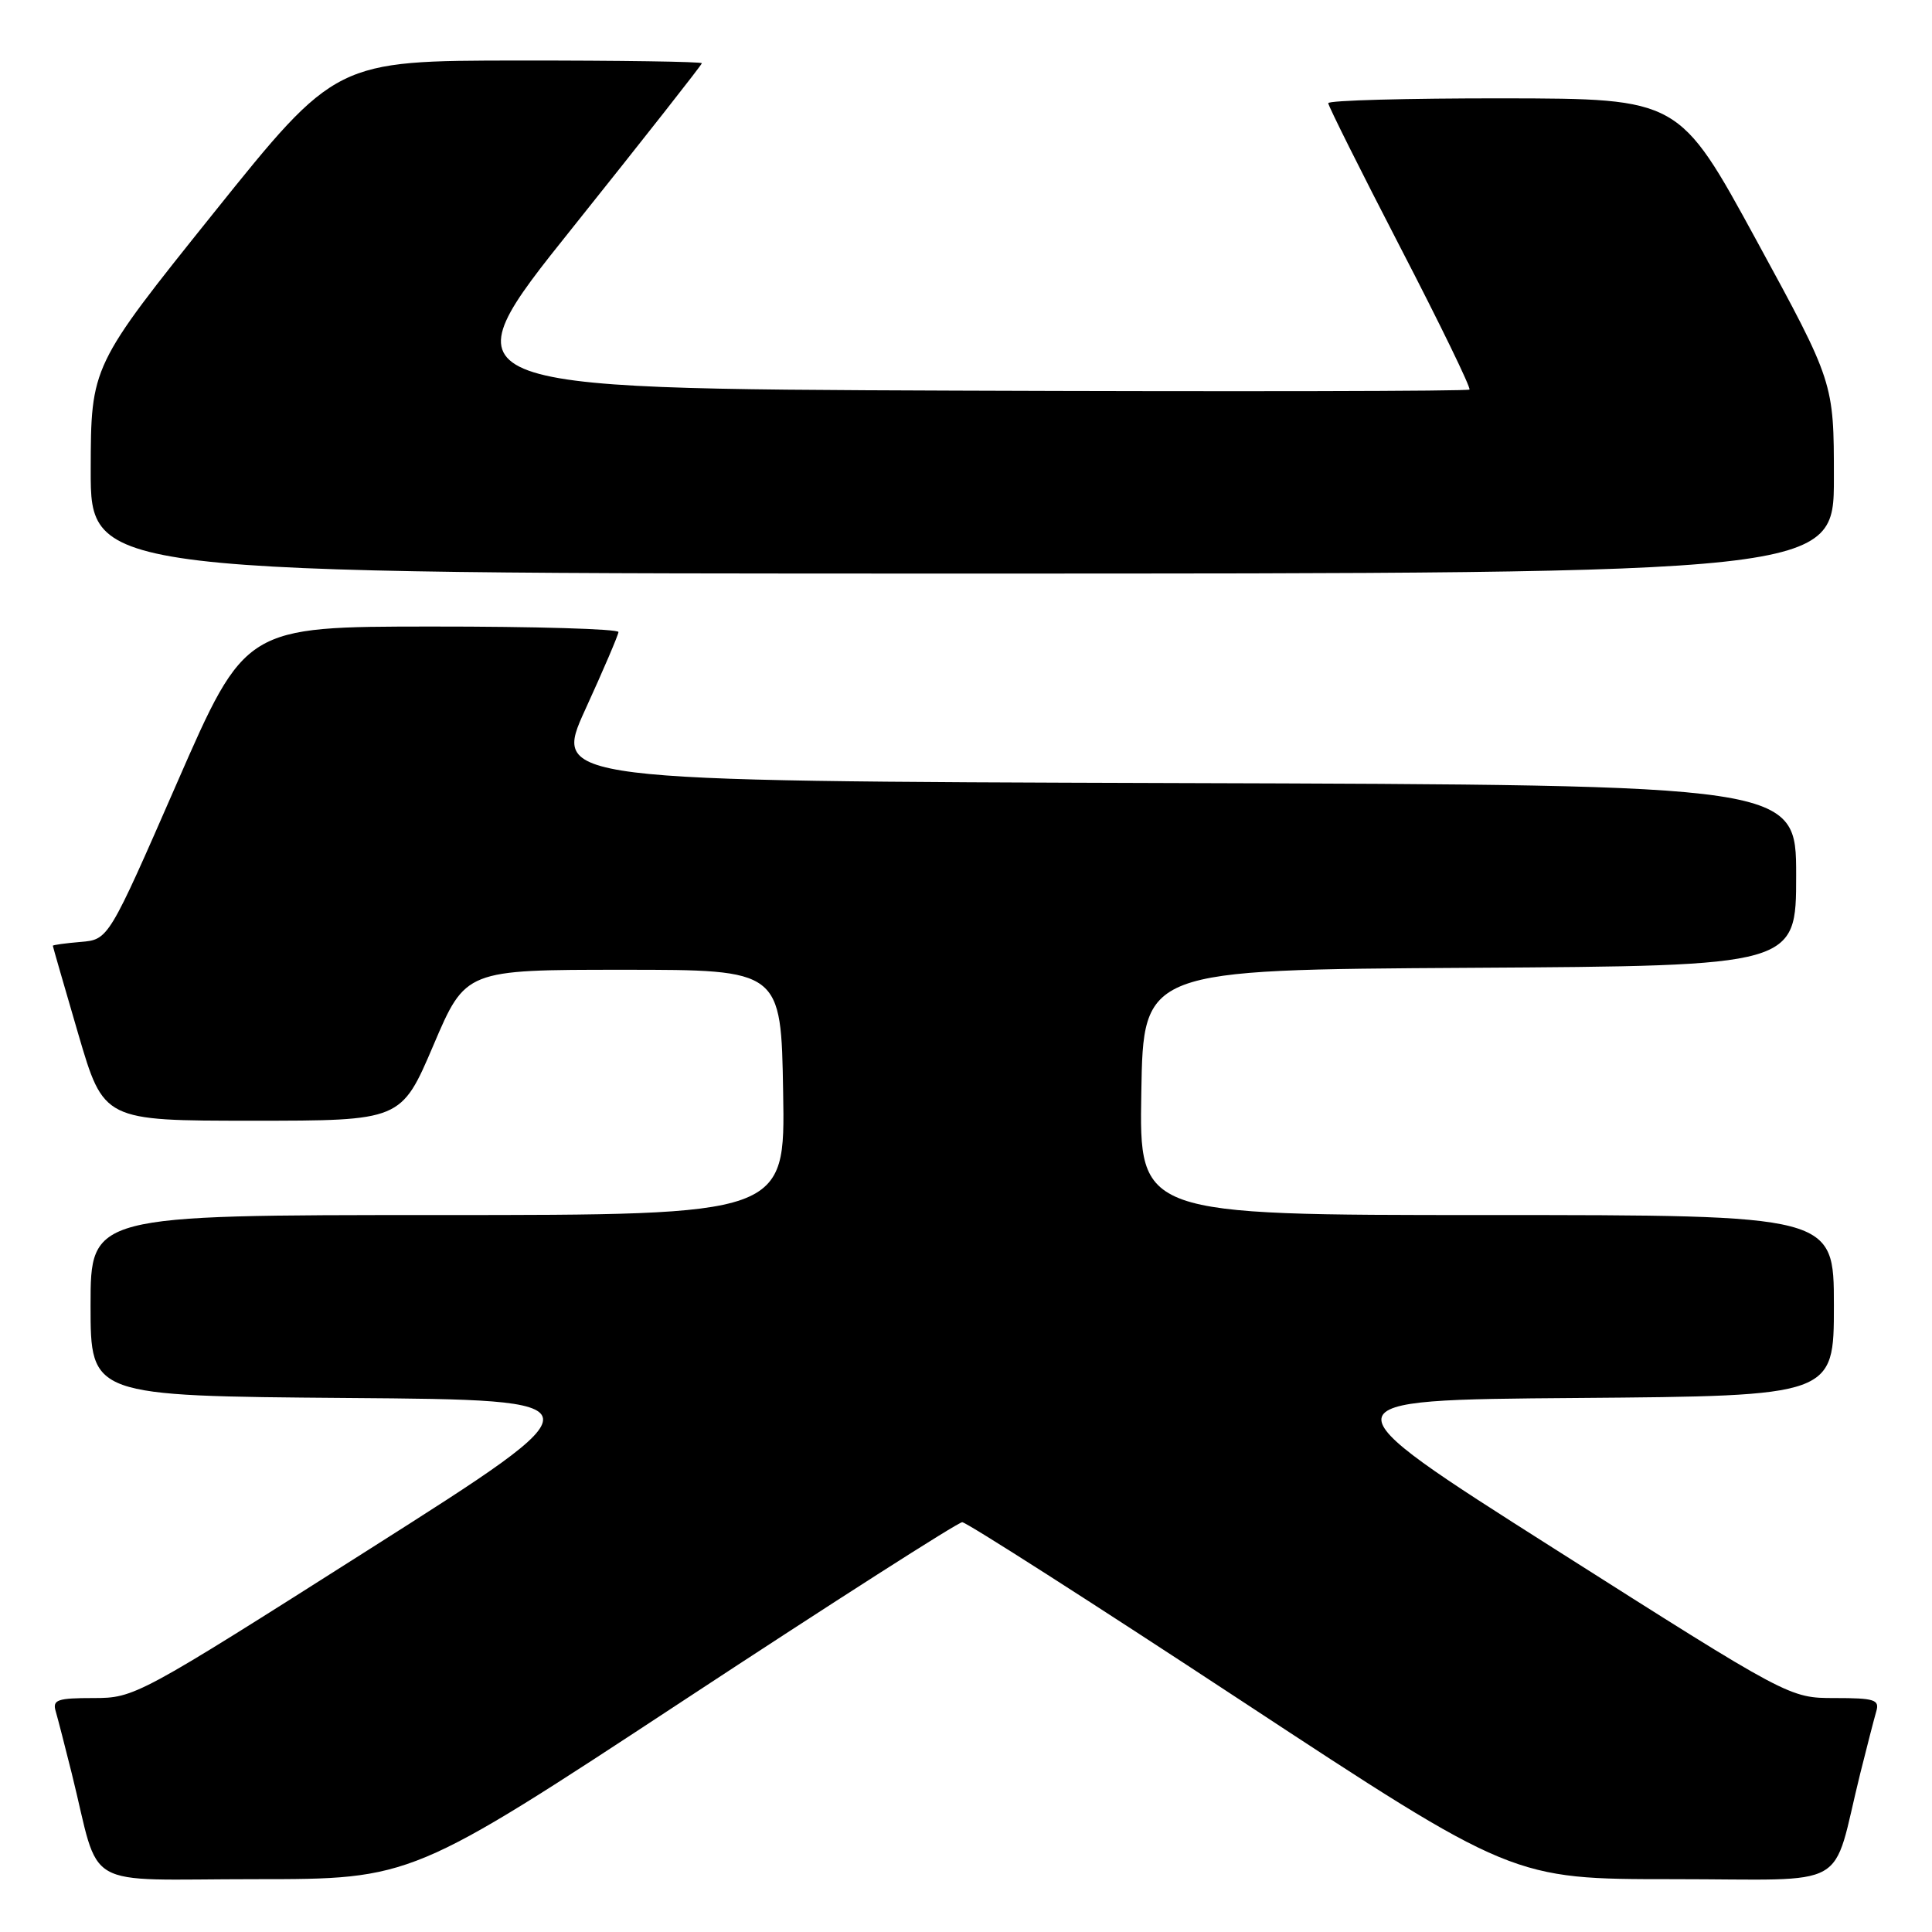 <?xml version="1.0" encoding="UTF-8" standalone="no"?>
<!DOCTYPE svg PUBLIC "-//W3C//DTD SVG 1.1//EN" "http://www.w3.org/Graphics/SVG/1.1/DTD/svg11.dtd" >
<svg xmlns="http://www.w3.org/2000/svg" xmlns:xlink="http://www.w3.org/1999/xlink" version="1.1" viewBox="0 0 256 256">
 <g >
 <path fill="currentColor"
d=" M 90.53 225.35 C 110.31 212.34 126.95 201.70 127.50 201.70 C 128.05 201.70 144.69 212.34 164.47 225.35 C 200.44 249.00 200.44 249.00 221.68 249.00 C 245.69 249.00 242.58 250.76 246.49 235.00 C 247.38 231.43 248.34 227.71 248.62 226.75 C 249.07 225.22 248.38 225.00 243.12 225.00 C 237.11 225.00 237.11 225.00 206.01 205.25 C 174.91 185.50 174.91 185.50 208.95 185.24 C 243.00 184.97 243.00 184.97 243.00 172.99 C 243.00 161.00 243.00 161.00 196.98 161.00 C 150.95 161.00 150.95 161.00 151.23 144.75 C 151.50 128.50 151.50 128.50 194.75 128.24 C 238.00 127.98 238.00 127.98 238.00 116.00 C 238.00 104.01 238.00 104.01 155.62 103.76 C 73.23 103.50 73.23 103.50 77.56 94.00 C 79.95 88.78 81.92 84.16 81.95 83.75 C 81.98 83.34 70.86 83.01 57.25 83.02 C 32.50 83.03 32.50 83.03 23.44 103.77 C 14.38 124.50 14.38 124.50 10.69 124.81 C 8.66 124.98 7.00 125.21 7.00 125.32 C 7.00 125.42 8.52 130.68 10.37 137.01 C 13.74 148.50 13.74 148.50 33.45 148.50 C 53.16 148.50 53.16 148.50 57.43 138.50 C 61.69 128.50 61.69 128.50 82.60 128.50 C 103.50 128.50 103.50 128.50 103.77 144.75 C 104.05 161.00 104.05 161.00 58.02 161.00 C 12.00 161.00 12.00 161.00 12.00 172.99 C 12.00 184.97 12.00 184.97 46.05 185.24 C 80.09 185.50 80.09 185.50 48.99 205.25 C 18.26 224.77 17.83 225.00 12.38 225.00 C 7.60 225.00 6.93 225.23 7.38 226.75 C 7.66 227.71 8.62 231.43 9.51 235.00 C 13.42 250.75 10.37 249.00 33.82 249.00 C 54.56 249.00 54.56 249.00 90.53 225.35 Z  M 243.00 63.34 C 243.00 50.68 243.00 50.68 232.75 31.87 C 222.50 13.07 222.50 13.07 199.25 13.03 C 186.46 13.02 176.00 13.30 176.00 13.67 C 176.00 14.03 180.30 22.63 185.55 32.78 C 190.81 42.93 194.93 51.41 194.71 51.62 C 194.50 51.84 163.83 51.90 126.56 51.76 C 58.80 51.50 58.80 51.50 75.90 30.13 C 85.30 18.37 93.00 8.58 93.00 8.38 C 93.00 8.17 82.09 8.01 68.75 8.02 C 44.50 8.04 44.50 8.04 28.27 28.27 C 12.05 48.50 12.05 48.50 12.02 62.25 C 12.00 76.00 12.00 76.00 127.50 76.00 C 243.00 76.00 243.00 76.00 243.00 63.34 Z "/>
</g>
</svg>